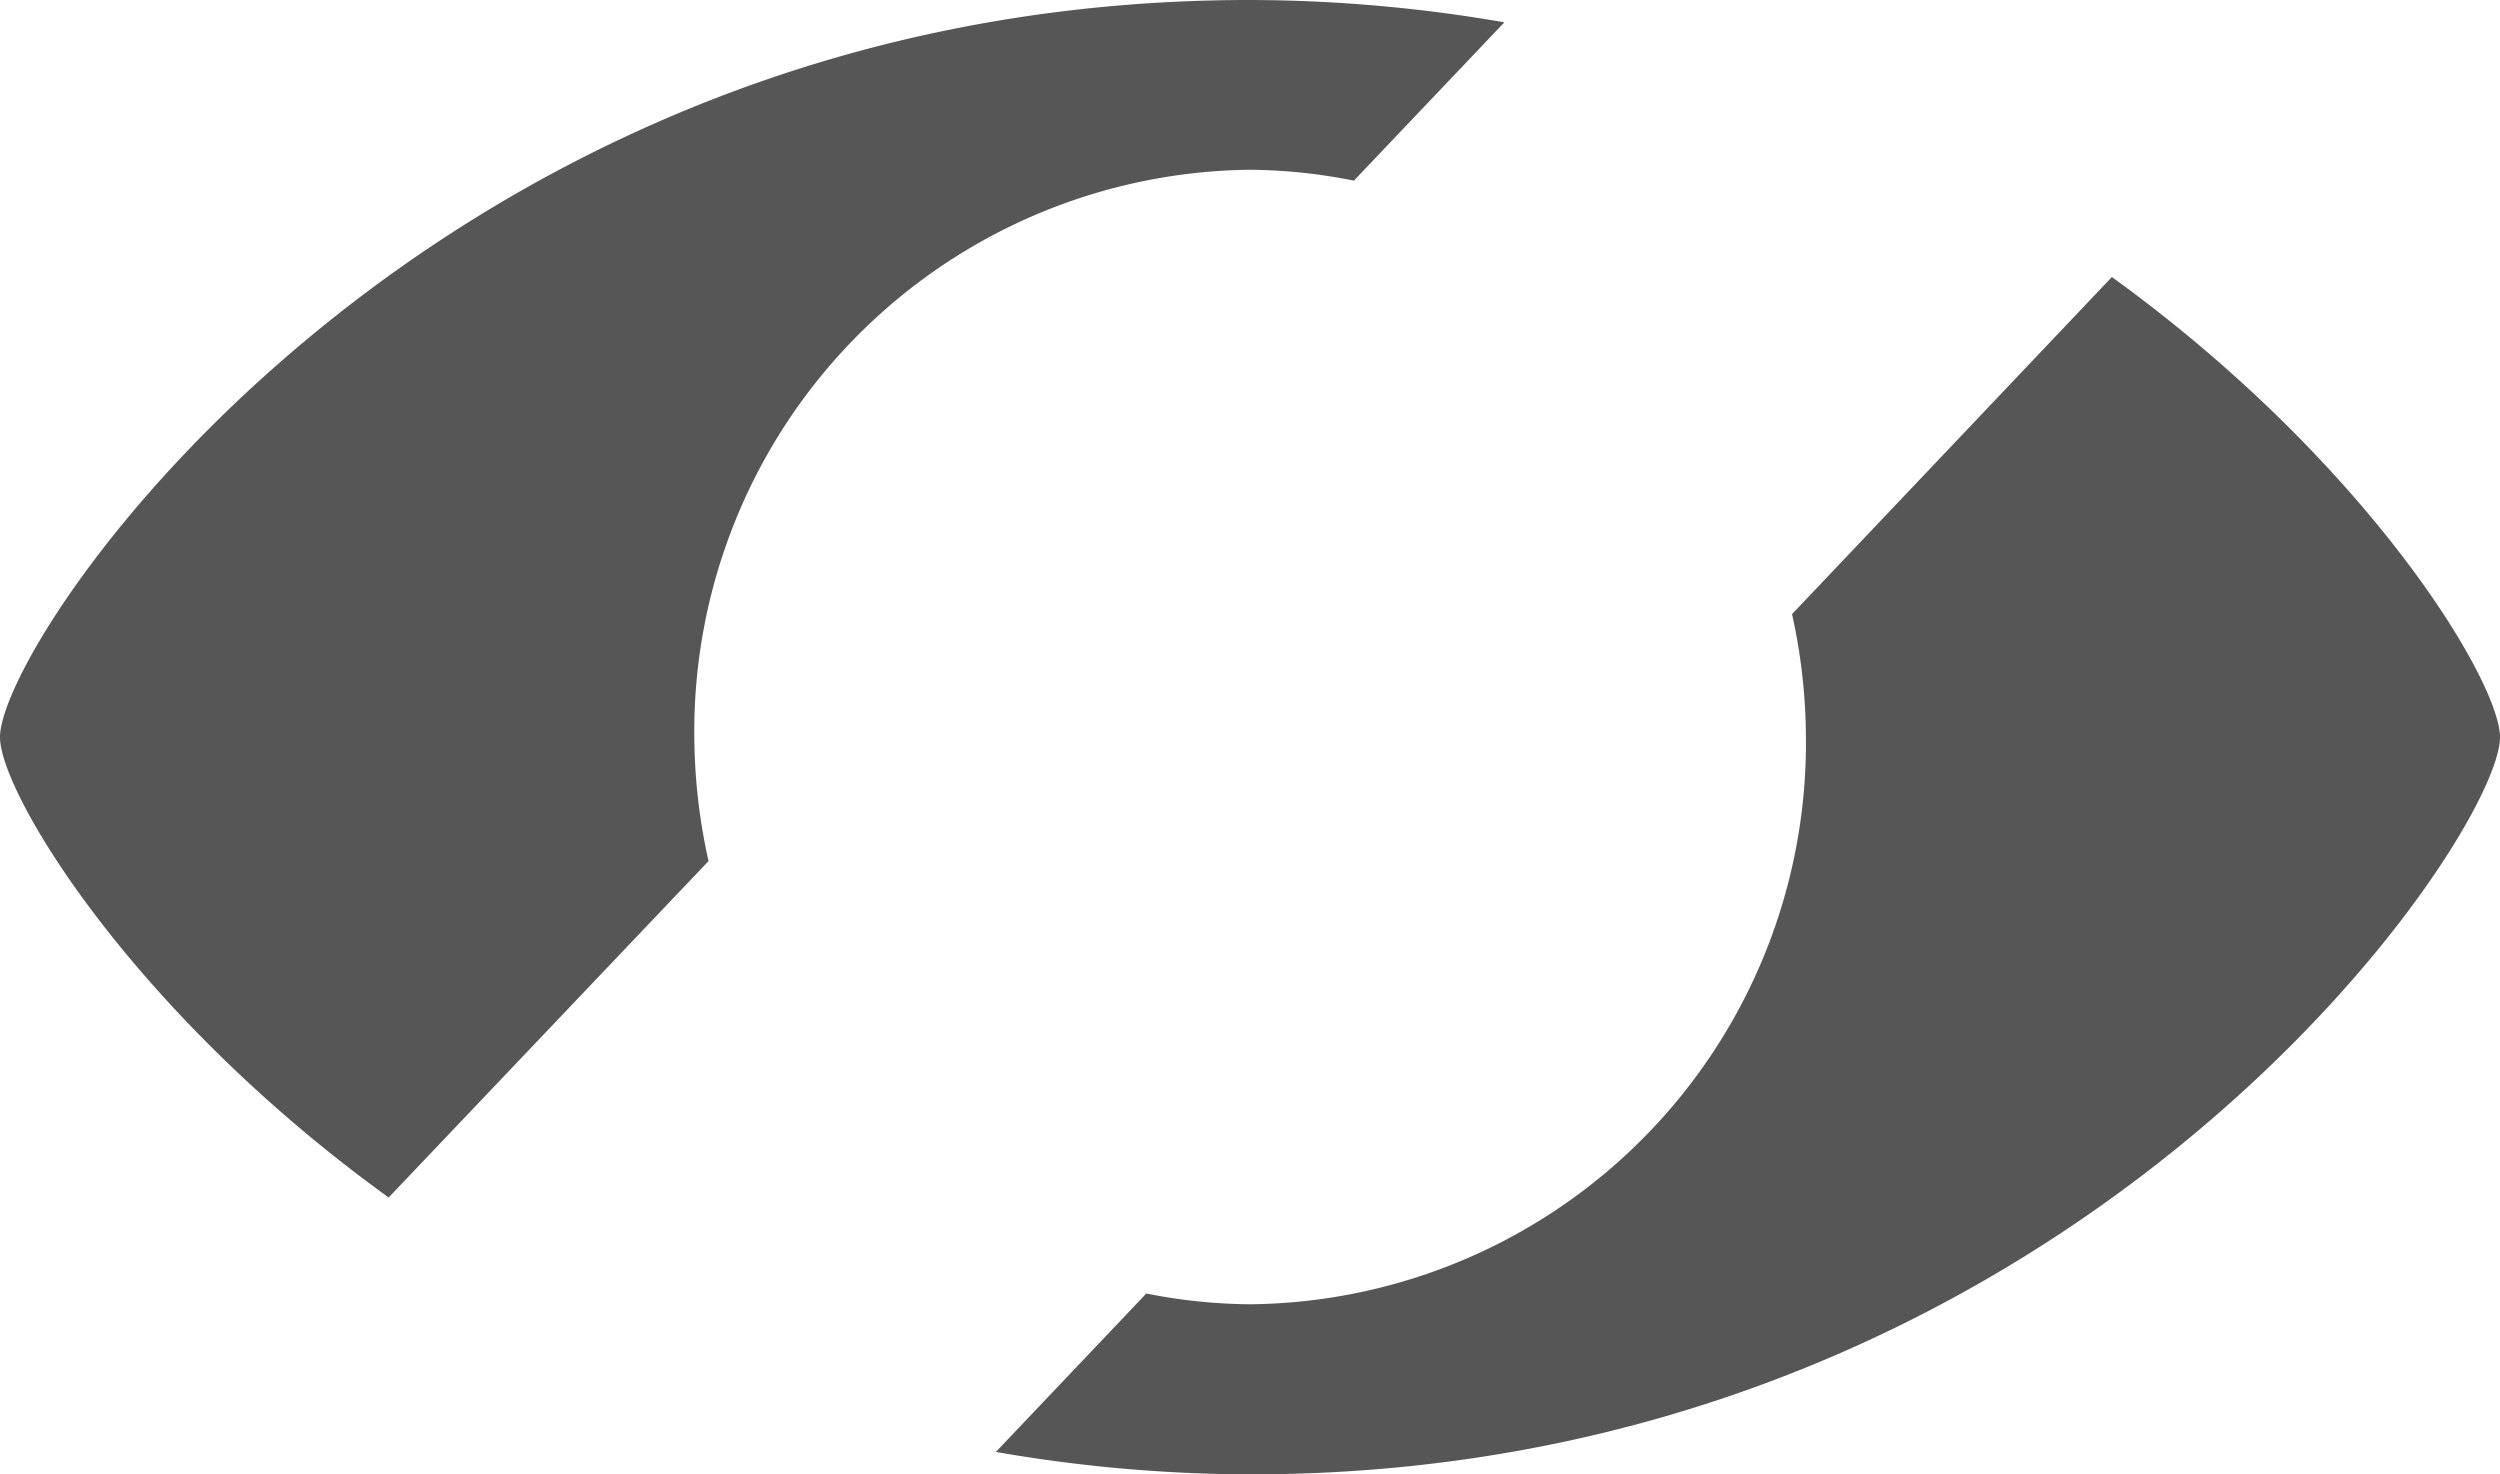 <svg xmlns="http://www.w3.org/2000/svg" width="21.604" height="12.741" viewBox="0 0 21.604 12.741">
  <g id="mostrarsenha" transform="translate(0 -3.659)">
    <path id="Eye_Shape" data-name="Eye Shape" d="M8.606,16.206l1.3-1.369a4.736,4.736,0,0,0,.9.093,4.851,4.851,0,0,0,4.8-4.9,4.985,4.985,0,0,0-.12-1.064L18.25,6.053c2.213,1.6,3.354,3.495,3.354,3.977,0,.871-3.716,6.37-10.8,6.37A12.938,12.938,0,0,1,8.606,16.206Zm-5.249-2.2C1.142,12.407,0,10.511,0,10.03c0-.875,3.716-6.372,10.8-6.371a12.988,12.988,0,0,1,2.2.193L11.7,5.22a4.738,4.738,0,0,0-.9-.094A4.854,4.854,0,0,0,6,10.03,5.01,5.01,0,0,0,6.123,11.1L3.357,14.009Z" transform="translate(0 0)" fill="#565656"/>
  </g>
</svg>
